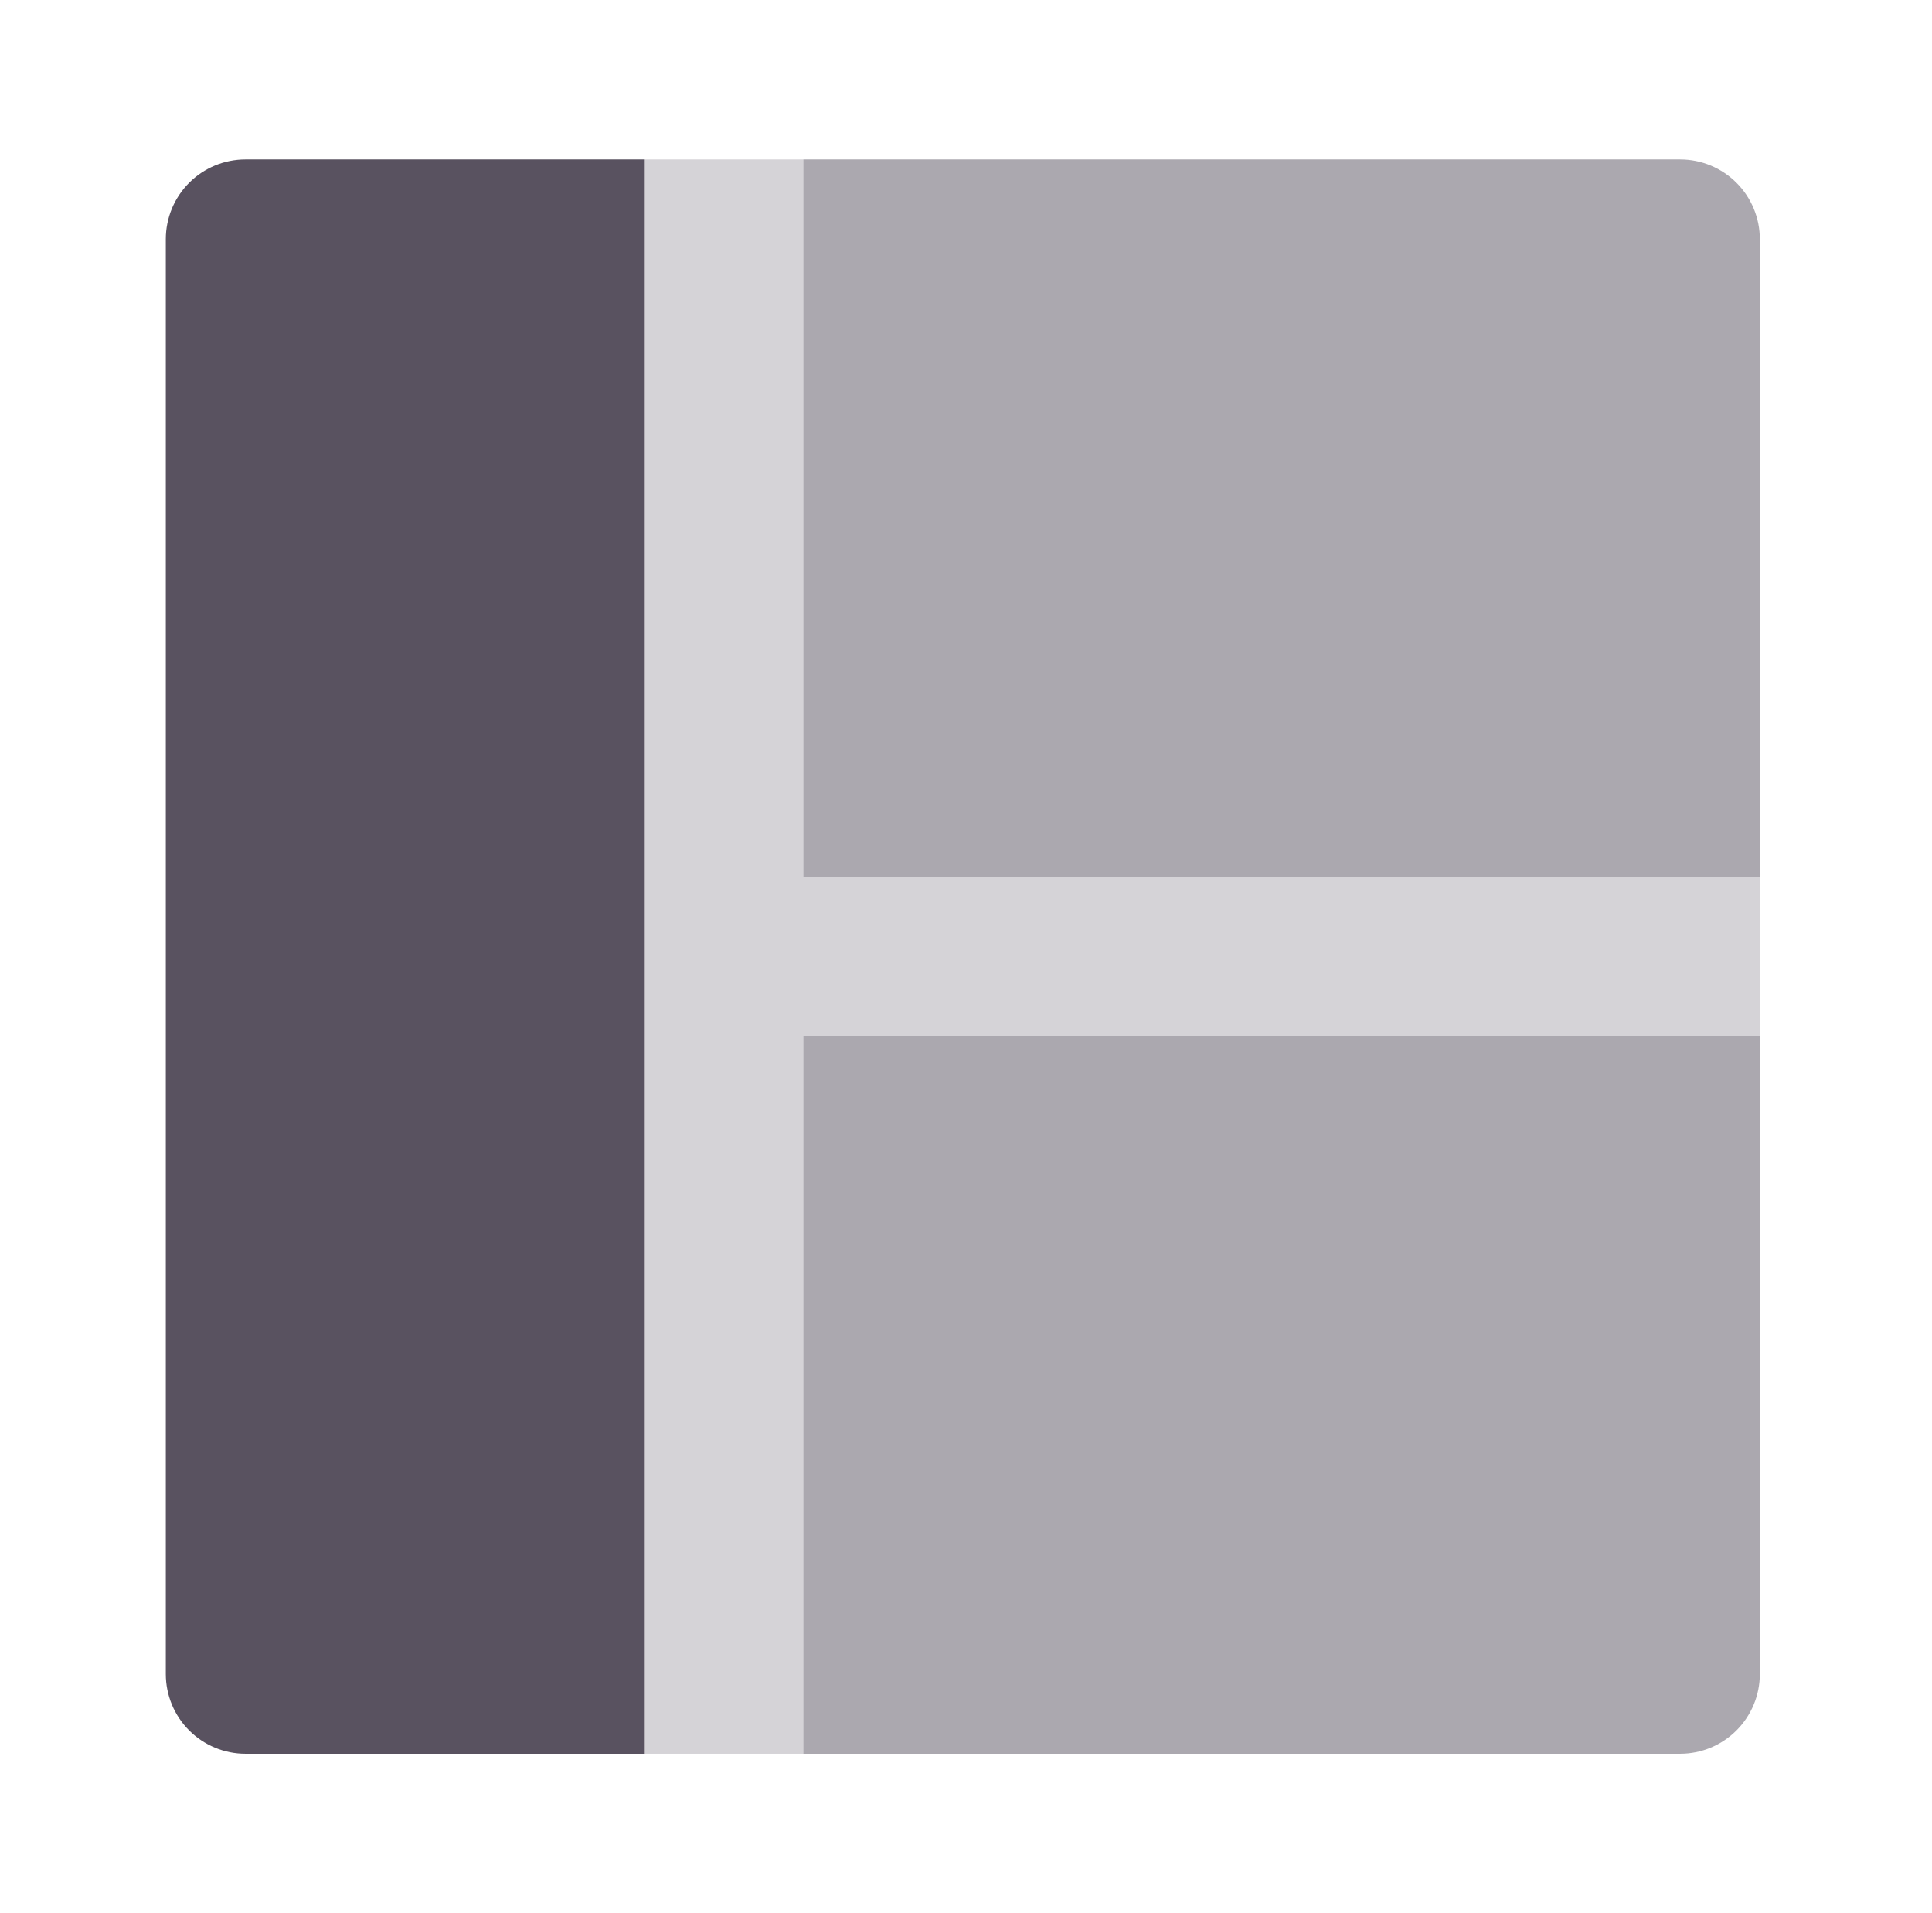 <svg width="101" height="100" viewBox="0 0 101 100" fill="none" xmlns="http://www.w3.org/2000/svg">
<path opacity="0.25" d="M92.001 45.834H42.001V8.334H33.668V91.667H42.001V54.167H92.001V45.834Z" fill="#595260"/>
<path d="M12.835 8.334H33.668V91.667H12.835C11.73 91.667 10.67 91.228 9.888 90.446C9.107 89.665 8.668 88.605 8.668 87.5V12.5C8.668 11.395 9.107 10.335 9.888 9.554C10.67 8.772 11.73 8.334 12.835 8.334Z" fill="#595260"/>
<path opacity="0.5" d="M42 8.334H87.833C88.938 8.334 89.998 8.772 90.78 9.554C91.561 10.335 92 11.395 92 12.5V45.834H42V8.334ZM42 54.167H92V87.5C92 88.605 91.561 89.665 90.78 90.446C89.998 91.228 88.938 91.667 87.833 91.667H42V54.167Z" fill="#595260"/>
</svg>
